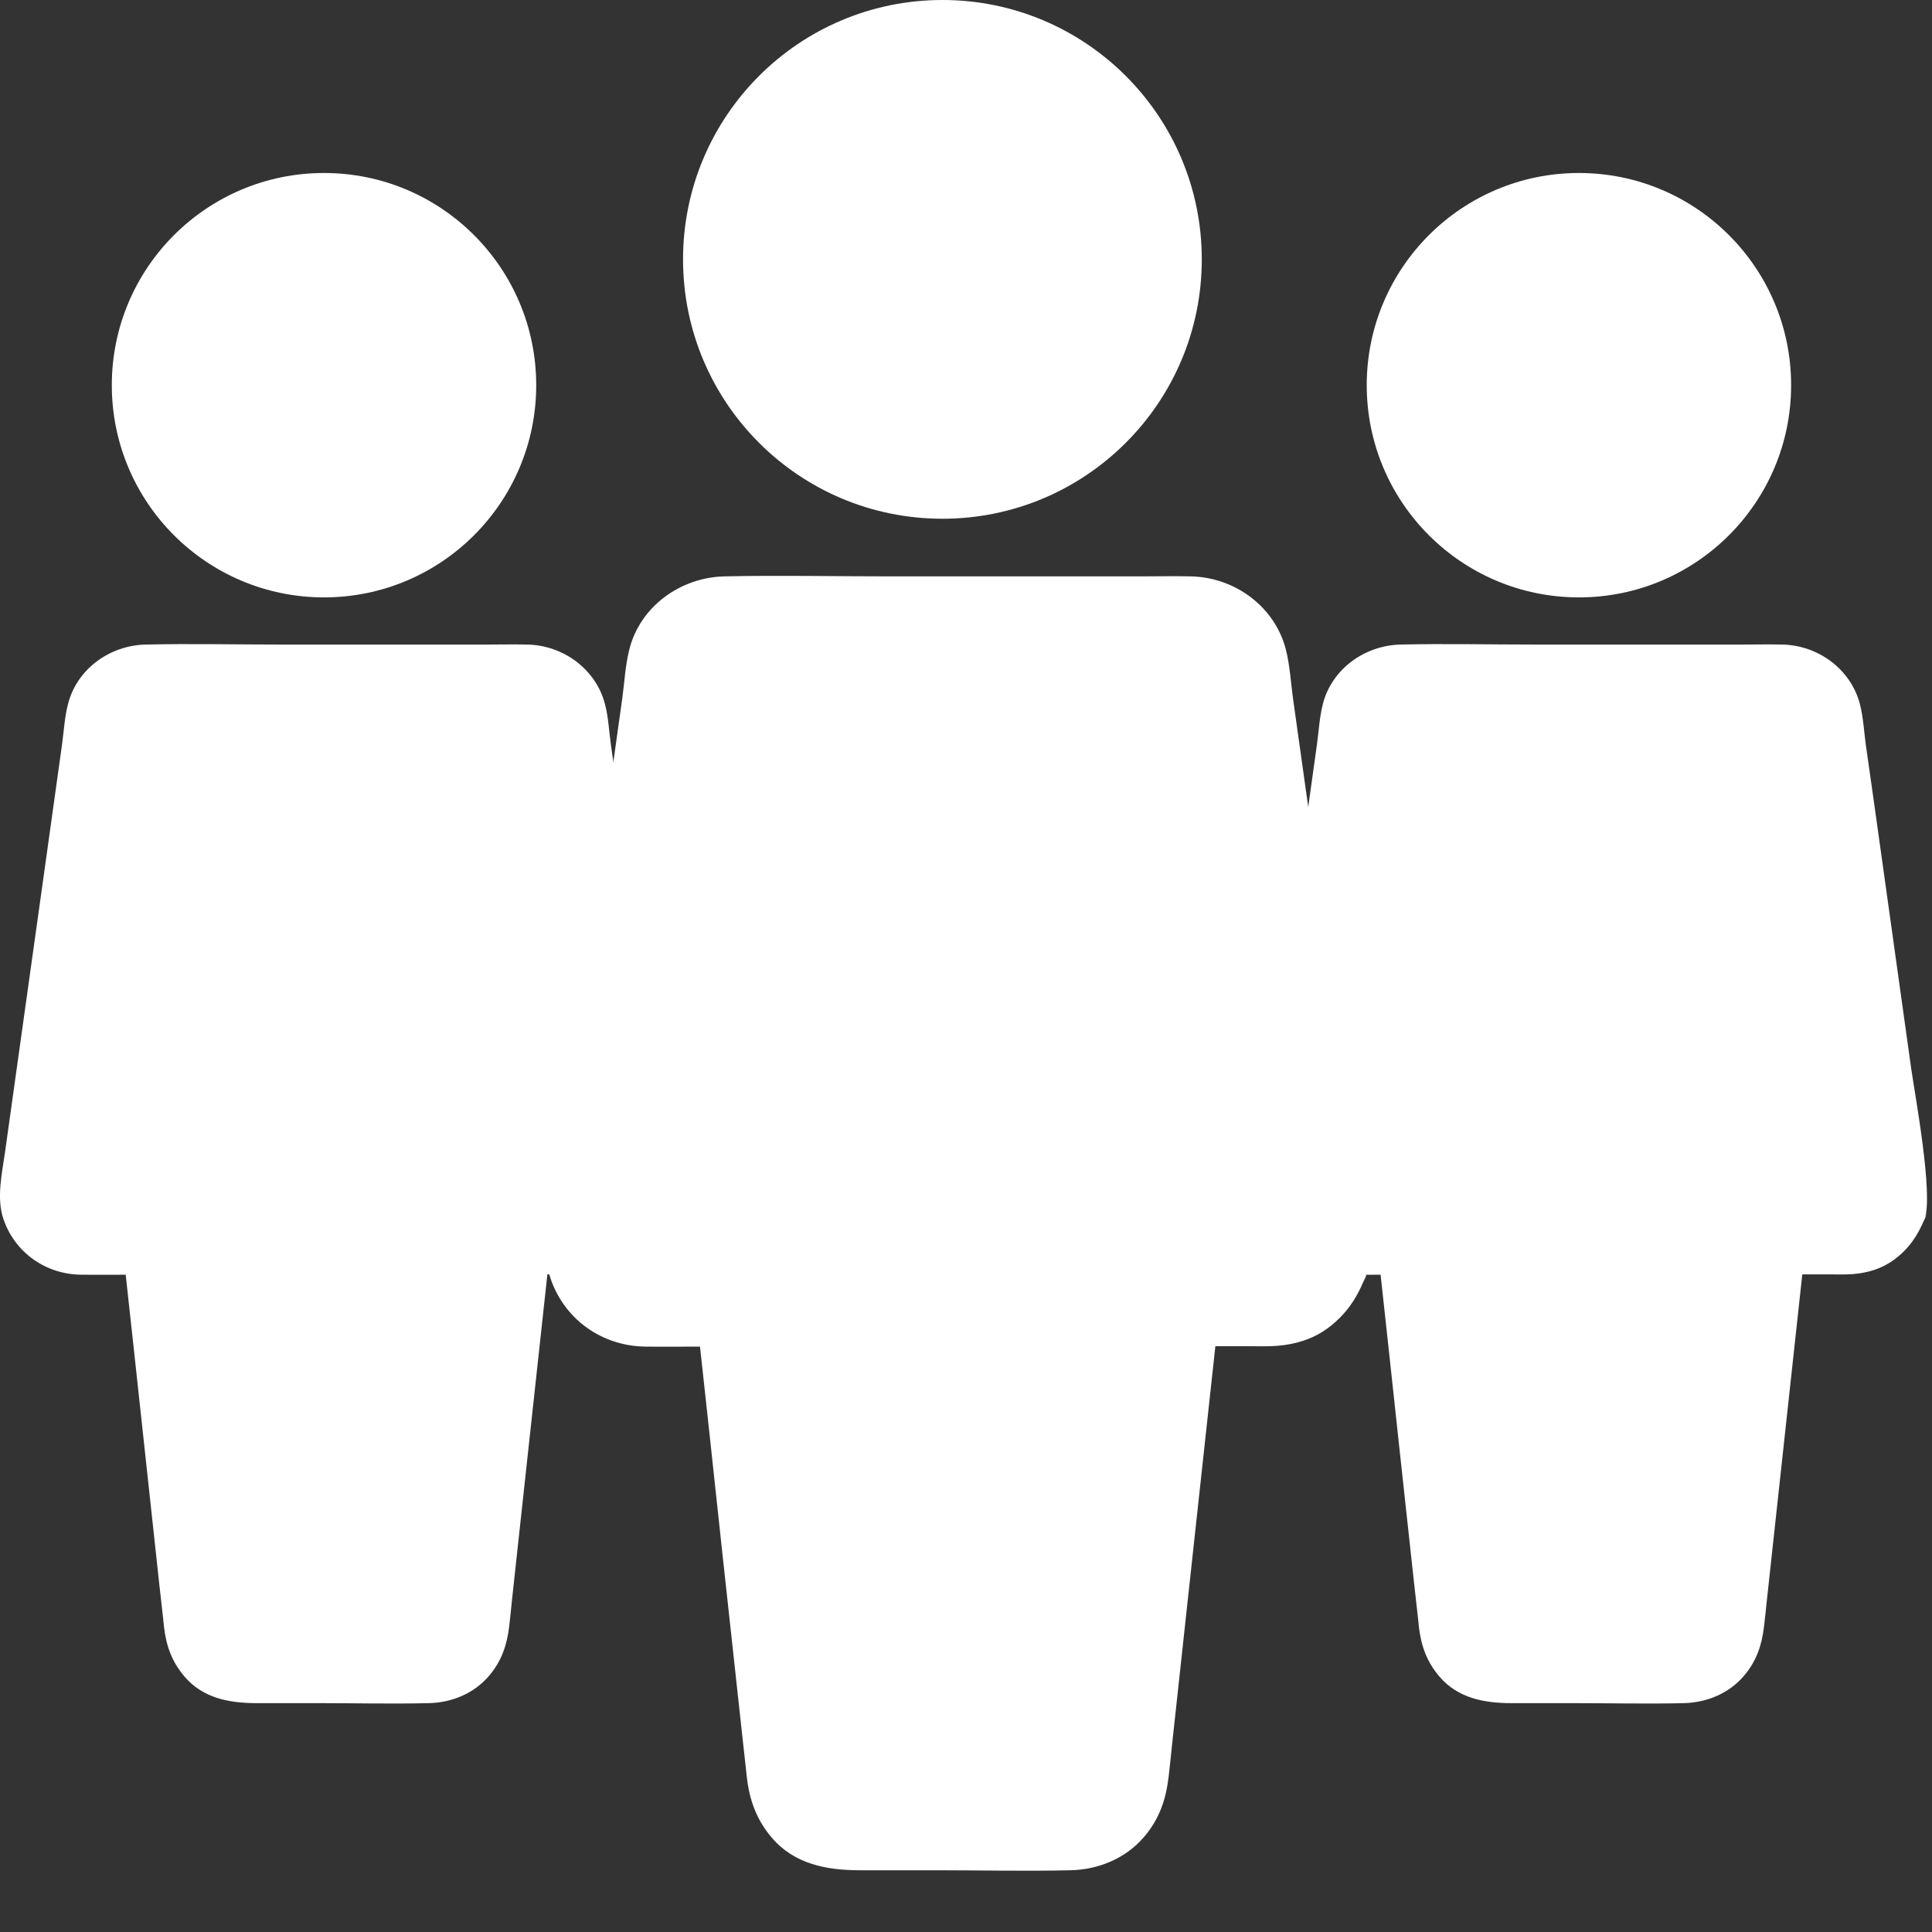 <?xml version="1.0" encoding="UTF-8"?>
<svg width="24px" height="24px" viewBox="0 0 24 24" version="1.1" xmlns="http://www.w3.org/2000/svg" xmlns:xlink="http://www.w3.org/1999/xlink">
    <rect x="0" y="0" width="24" height="24" fill="#333333" stroke="none"/>
    <!-- Generator: Sketch 61.2 (89653) - https://sketch.com -->
    <title>Teams active</title>
    <desc>Created with Sketch.</desc>
    <g id="Teams-active" stroke="none" stroke-width="1" fill="none" fill-rule="evenodd">
        <g id="Group-3-Copy-3" fill="#FFFFFF">
            <g id="Group-36" transform="translate(6.787, 0)">
                <path d="M10.167,15.885 C10.303,15.516 10.024,14.018 9.966,13.601 C9.815,12.531 9.667,11.463 9.516,10.392 C9.437,9.823 9.357,9.253 9.276,8.683 C9.248,8.481 9.237,8.267 9.186,8.067 C9.048,7.531 8.548,7.171 8.006,7.16 C7.796,7.155 7.584,7.16 7.375,7.16 C6.338,7.16 5.3,7.16 4.266,7.16 C3.581,7.16 2.896,7.145 2.211,7.16 C1.667,7.173 1.166,7.531 1.031,8.067 C0.98,8.267 0.97,8.481 0.942,8.683 C0.914,8.89 0.883,9.097 0.855,9.304 C0.73,10.193 0.607,11.082 0.482,11.971 C0.346,12.932 0.213,13.893 0.078,14.853 C0.032,15.188 -0.057,15.561 0.053,15.885 C0.229,16.396 0.696,16.723 1.235,16.728 C1.458,16.731 1.683,16.728 1.905,16.728 C2.076,16.728 2.25,16.728 2.421,16.728 C2.229,16.537 2.038,16.345 1.846,16.154 C1.961,17.206 2.076,18.259 2.188,19.309 C2.263,19.991 2.337,20.673 2.411,21.353 C2.434,21.552 2.454,21.754 2.477,21.953 C2.482,21.994 2.485,22.032 2.49,22.073 C2.523,22.362 2.61,22.605 2.802,22.83 C3.083,23.159 3.486,23.233 3.895,23.233 C4.207,23.233 4.519,23.233 4.833,23.233 C5.392,23.233 5.954,23.246 6.511,23.233 C6.859,23.226 7.201,23.085 7.429,22.814 C7.615,22.595 7.697,22.354 7.73,22.071 C7.745,21.943 7.758,21.818 7.771,21.69 C7.837,21.079 7.904,20.466 7.97,19.856 C8.103,18.642 8.233,17.429 8.366,16.215 C8.369,16.192 7.991,16.532 7.799,16.723 C8.108,16.723 8.417,16.723 8.729,16.723 C8.847,16.723 8.967,16.728 9.084,16.718 C9.306,16.7 9.518,16.636 9.7,16.504 C9.927,16.338 10.063,16.138 10.167,15.88 C10.28,15.602 10.097,16.077 10.167,15.885 Z" id="Path" fill-rule="nonzero"></path>
                <circle id="Oval" cx="4.92" cy="3.222" r="3.222"></circle>
            </g>
            <path d="M8.319,15.145 C8.43,14.844 8.202,13.617 8.154,13.277 C8.03,12.401 7.909,11.527 7.786,10.651 C7.721,10.185 7.656,9.719 7.589,9.253 C7.566,9.087 7.558,8.912 7.516,8.749 C7.403,8.31 6.993,8.015 6.55,8.007 C6.379,8.003 6.205,8.007 6.034,8.007 C5.185,8.007 4.337,8.007 3.49,8.007 C2.93,8.007 2.37,7.994 1.809,8.007 C1.364,8.017 0.954,8.31 0.844,8.749 C0.802,8.912 0.793,9.087 0.77,9.253 C0.747,9.422 0.722,9.591 0.699,9.761 C0.597,10.488 0.497,11.215 0.394,11.943 C0.283,12.729 0.175,13.515 0.064,14.301 C0.026,14.575 -0.047,14.88 0.043,15.145 C0.187,15.563 0.57,15.831 1.011,15.835 C1.193,15.837 1.377,15.835 1.558,15.835 C1.699,15.835 1.841,15.835 1.981,15.835 C1.824,15.678 1.667,15.522 1.51,15.365 C1.604,16.226 1.699,17.087 1.791,17.946 C1.851,18.505 1.912,19.063 1.972,19.619 C1.991,19.782 2.008,19.947 2.027,20.11 C2.031,20.143 2.033,20.175 2.037,20.208 C2.064,20.444 2.135,20.643 2.292,20.827 C2.522,21.097 2.852,21.157 3.187,21.157 C3.442,21.157 3.697,21.157 3.954,21.157 C4.412,21.157 4.872,21.168 5.327,21.157 C5.612,21.151 5.892,21.036 6.078,20.814 C6.23,20.635 6.297,20.438 6.325,20.206 C6.337,20.102 6.348,19.999 6.358,19.895 C6.412,19.395 6.467,18.893 6.521,18.394 C6.63,17.401 6.736,16.408 6.845,15.415 C6.847,15.396 6.538,15.674 6.381,15.831 C6.634,15.831 6.887,15.831 7.142,15.831 C7.238,15.831 7.336,15.835 7.432,15.827 C7.614,15.812 7.788,15.76 7.936,15.651 C8.122,15.515 8.233,15.352 8.319,15.141 C8.411,14.913 8.261,15.302 8.319,15.145 Z" id="Path-Copy-9" fill-rule="nonzero"></path>
            <circle id="Oval-Copy" cx="4.025" cy="4.785" r="2.636"></circle>
            <path d="M23.908,15.145 C24.019,14.844 23.791,13.617 23.742,13.277 C23.619,12.401 23.498,11.527 23.375,10.651 C23.31,10.185 23.245,9.719 23.178,9.253 C23.155,9.087 23.147,8.912 23.105,8.749 C22.992,8.31 22.582,8.015 22.139,8.007 C21.968,8.003 21.794,8.007 21.623,8.007 C20.774,8.007 19.925,8.007 19.079,8.007 C18.519,8.007 17.958,7.994 17.398,8.007 C16.953,8.017 16.543,8.31 16.432,8.749 C16.391,8.912 16.382,9.087 16.359,9.253 C16.336,9.422 16.311,9.591 16.288,9.761 C16.186,10.488 16.085,11.215 15.983,11.943 C15.872,12.729 15.763,13.515 15.653,14.301 C15.615,14.575 15.542,14.88 15.632,15.145 C15.776,15.563 16.159,15.831 16.6,15.835 C16.781,15.837 16.965,15.835 17.147,15.835 C17.287,15.835 17.43,15.835 17.57,15.835 C17.413,15.678 17.256,15.522 17.099,15.365 C17.193,16.226 17.287,17.087 17.379,17.946 C17.44,18.505 17.501,19.063 17.561,19.619 C17.58,19.782 17.597,19.947 17.616,20.11 C17.62,20.143 17.622,20.175 17.626,20.208 C17.653,20.444 17.724,20.643 17.881,20.827 C18.111,21.097 18.441,21.157 18.776,21.157 C19.031,21.157 19.286,21.157 19.543,21.157 C20.001,21.157 20.461,21.168 20.916,21.157 C21.201,21.151 21.481,21.036 21.667,20.814 C21.819,20.635 21.886,20.438 21.913,20.206 C21.926,20.102 21.936,19.999 21.947,19.895 C22.001,19.395 22.056,18.893 22.11,18.394 C22.219,17.401 22.325,16.408 22.434,15.415 C22.436,15.396 22.127,15.674 21.97,15.831 C22.223,15.831 22.476,15.831 22.731,15.831 C22.827,15.831 22.925,15.835 23.021,15.827 C23.203,15.812 23.377,15.76 23.525,15.651 C23.711,15.515 23.822,15.352 23.908,15.141 C24,14.913 23.85,15.302 23.908,15.145 Z" id="Path-Copy-9" fill-rule="nonzero"></path>
            <circle id="Oval-Copy" cx="19.614" cy="4.785" r="2.636"></circle>
        </g>
    </g>
</svg>